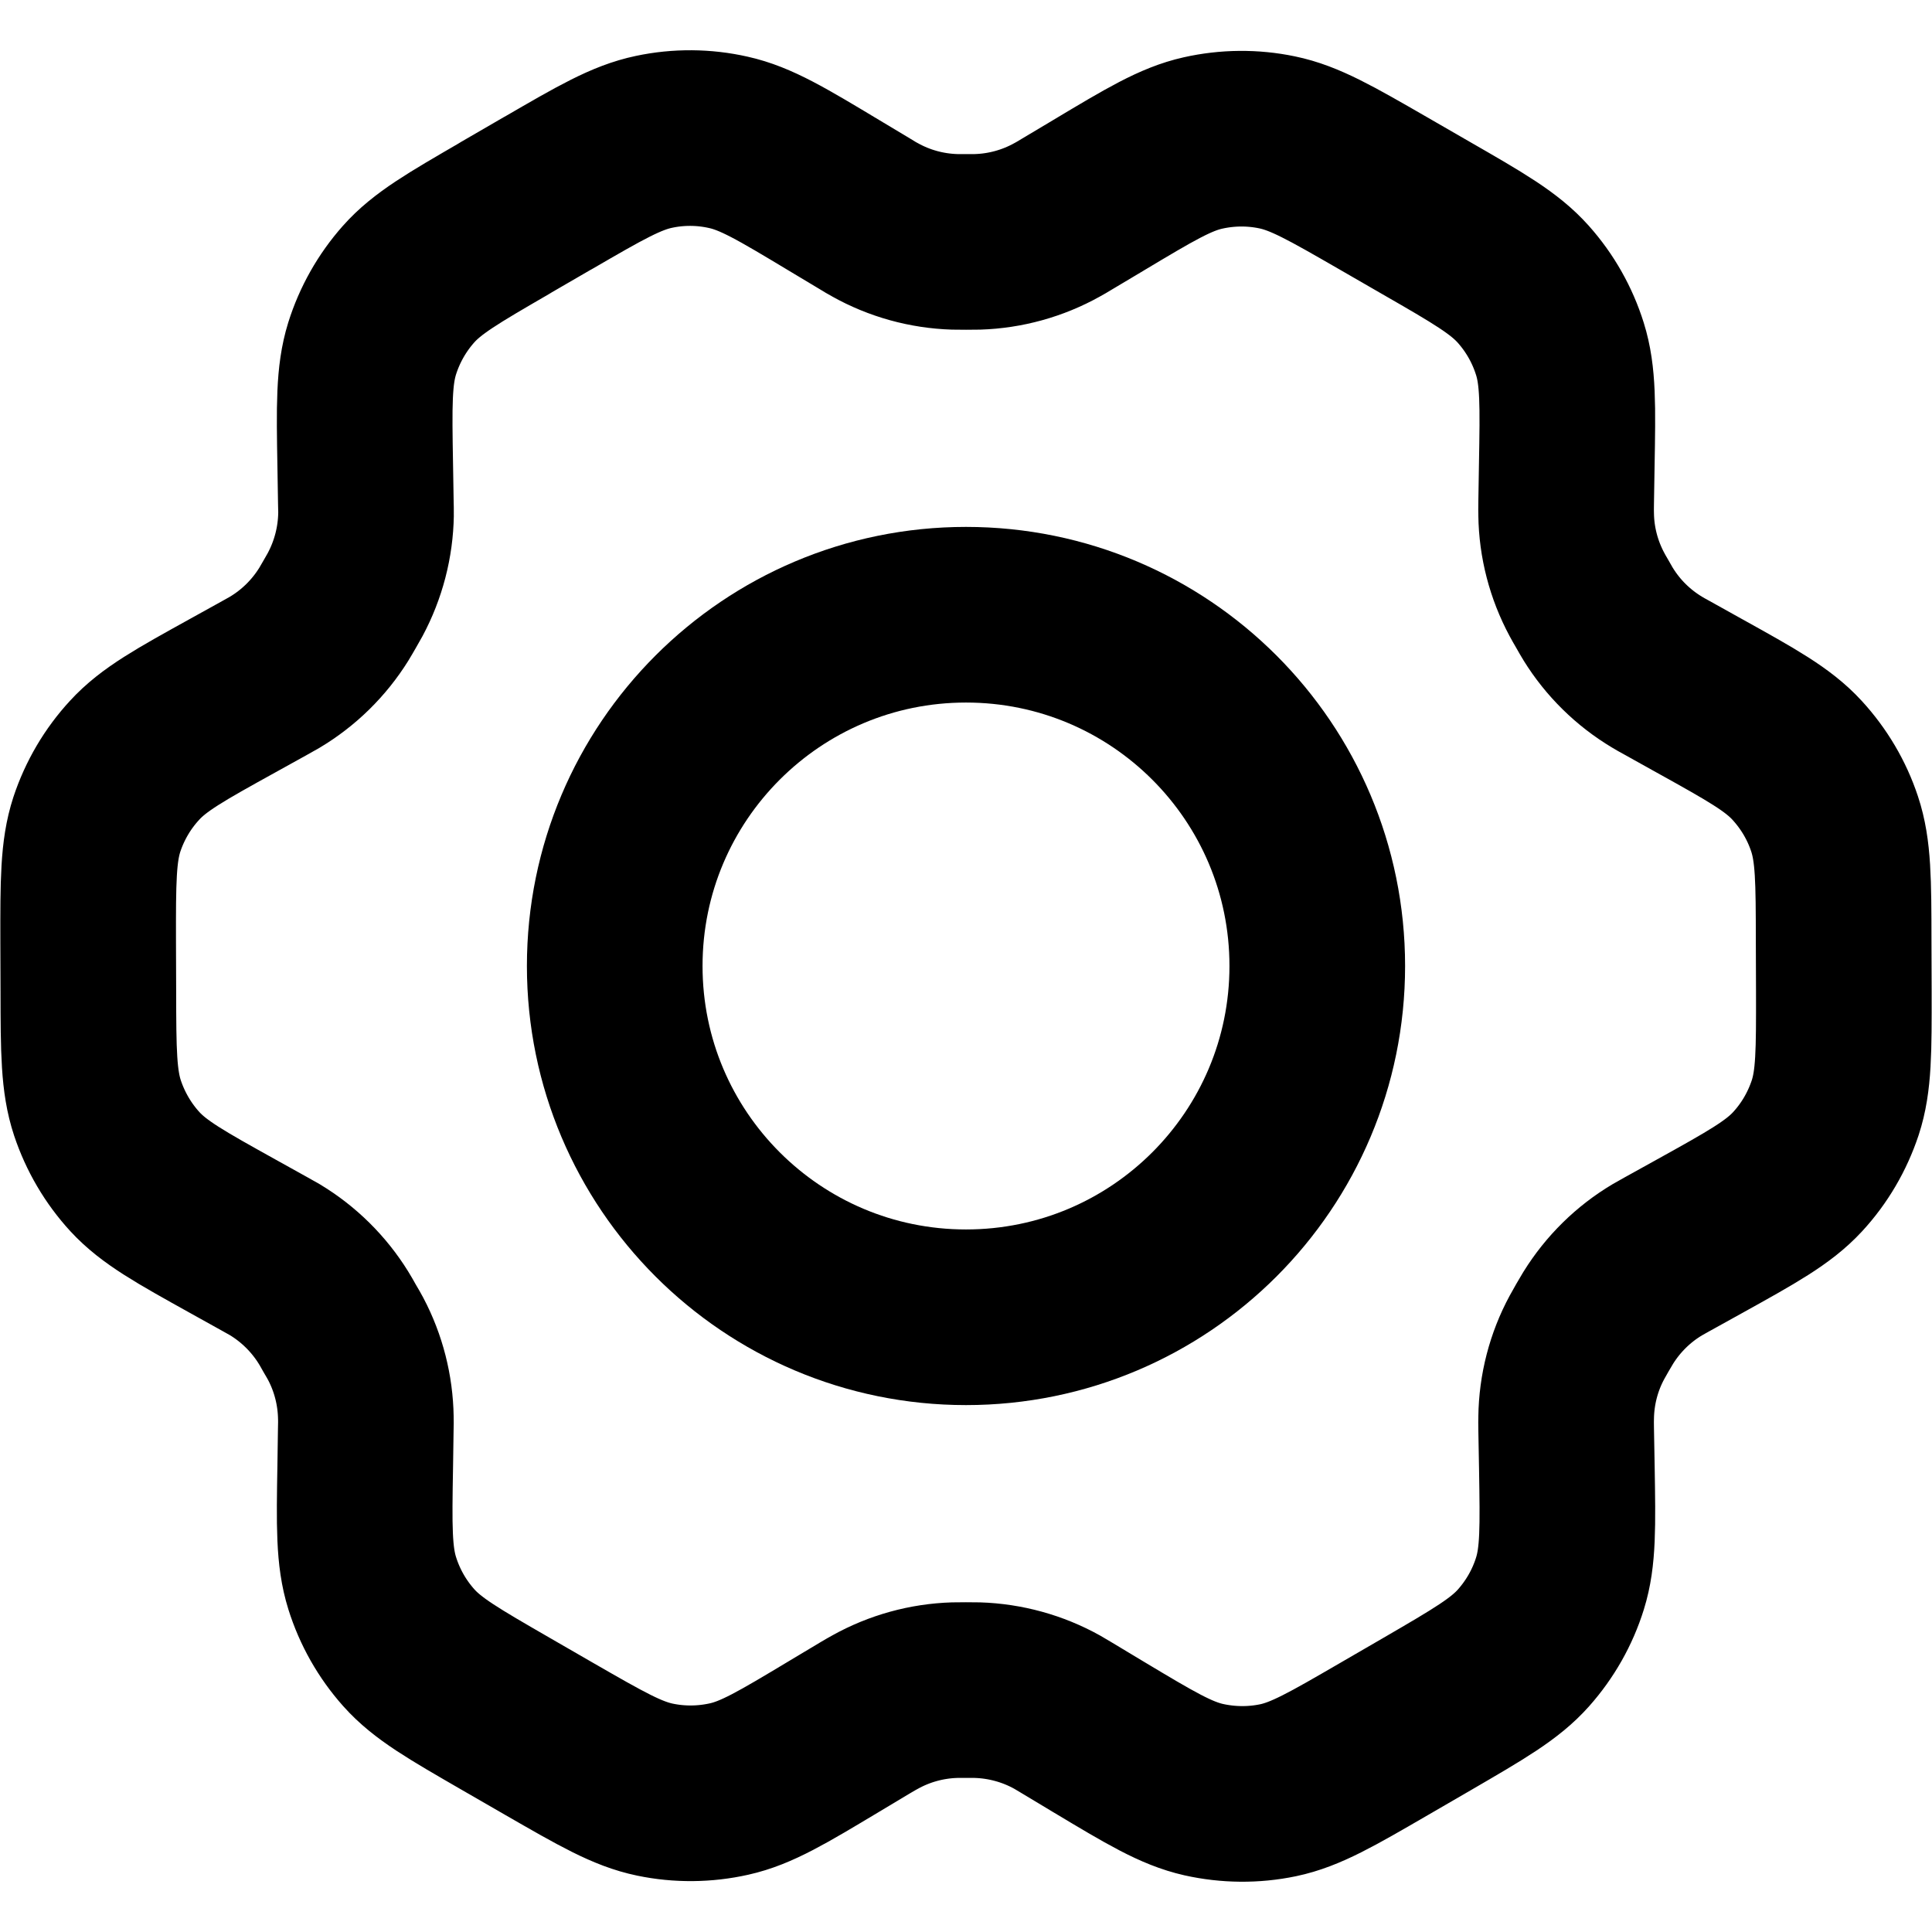 <svg width="22" height="22" viewBox="0 0 22 22" fill="none" xmlns="http://www.w3.org/2000/svg">
<path d="M19.35 7.923L18.984 7.719C18.927 7.688 18.899 7.672 18.871 7.655C18.598 7.492 18.368 7.266 18.2 6.995C18.183 6.968 18.167 6.939 18.135 6.883C18.102 6.827 18.086 6.798 18.071 6.77C17.92 6.489 17.838 6.175 17.834 5.856C17.833 5.824 17.833 5.791 17.834 5.726L17.841 5.301C17.853 4.62 17.859 4.279 17.763 3.973C17.678 3.701 17.536 3.45 17.346 3.237C17.132 2.997 16.835 2.825 16.24 2.483L15.746 2.198C15.154 1.857 14.857 1.686 14.542 1.621C14.264 1.563 13.976 1.566 13.699 1.628C13.386 1.698 13.093 1.874 12.508 2.224L12.505 2.226L12.151 2.437C12.095 2.471 12.066 2.488 12.038 2.503C11.76 2.658 11.45 2.744 11.131 2.754C11.099 2.755 11.066 2.755 11.001 2.755C10.937 2.755 10.902 2.755 10.87 2.754C10.552 2.744 10.24 2.658 9.962 2.502C9.933 2.487 9.906 2.47 9.85 2.436L9.493 2.222C8.904 1.868 8.609 1.691 8.294 1.621C8.016 1.558 7.727 1.556 7.448 1.615C7.132 1.681 6.836 1.853 6.243 2.197L6.24 2.198L5.752 2.481L5.747 2.485C5.159 2.826 4.864 2.997 4.652 3.236C4.463 3.449 4.322 3.699 4.237 3.97C4.142 4.277 4.147 4.619 4.159 5.303L4.166 5.727C4.167 5.792 4.169 5.824 4.168 5.855C4.163 6.175 4.081 6.489 3.93 6.771C3.915 6.799 3.899 6.827 3.867 6.882C3.834 6.938 3.819 6.966 3.802 6.993C3.633 7.265 3.402 7.492 3.127 7.656C3.1 7.672 3.071 7.688 3.015 7.719L2.654 7.919C2.052 8.252 1.751 8.419 1.533 8.657C1.339 8.867 1.193 9.116 1.103 9.387C1.003 9.694 1.003 10.038 1.004 10.726L1.006 11.288C1.007 11.971 1.009 12.312 1.11 12.617C1.2 12.886 1.345 13.134 1.537 13.343C1.755 13.579 2.053 13.745 2.65 14.077L3.008 14.276C3.069 14.31 3.1 14.327 3.129 14.344C3.401 14.508 3.631 14.735 3.798 15.005C3.816 15.034 3.834 15.065 3.868 15.126C3.903 15.185 3.92 15.215 3.936 15.245C4.083 15.523 4.161 15.832 4.166 16.145C4.167 16.179 4.167 16.214 4.165 16.283L4.159 16.69C4.147 17.376 4.142 17.72 4.238 18.027C4.323 18.299 4.465 18.55 4.655 18.763C4.869 19.003 5.167 19.174 5.761 19.517L6.255 19.802C6.848 20.143 7.144 20.314 7.459 20.379C7.737 20.437 8.025 20.434 8.302 20.372C8.616 20.302 8.909 20.126 9.496 19.774L9.85 19.562C9.906 19.529 9.935 19.512 9.963 19.497C10.241 19.342 10.551 19.256 10.87 19.246C10.902 19.245 10.934 19.245 10.999 19.245C11.065 19.245 11.097 19.245 11.13 19.246C11.448 19.256 11.761 19.342 12.039 19.497C12.064 19.511 12.088 19.526 12.132 19.552L12.508 19.778C13.097 20.131 13.392 20.308 13.707 20.379C13.985 20.441 14.274 20.444 14.553 20.386C14.868 20.32 15.166 20.147 15.759 19.803L16.254 19.516C16.842 19.174 17.137 19.003 17.349 18.764C17.538 18.551 17.68 18.301 17.764 18.03C17.859 17.725 17.853 17.386 17.842 16.712L17.834 16.272C17.833 16.208 17.833 16.176 17.834 16.145C17.838 15.825 17.919 15.51 18.071 15.229C18.086 15.201 18.102 15.173 18.134 15.117C18.166 15.062 18.183 15.034 18.199 15.007C18.368 14.735 18.599 14.507 18.874 14.344C18.901 14.328 18.929 14.312 18.984 14.282L18.986 14.281L19.347 14.081C19.949 13.747 20.25 13.58 20.469 13.343C20.663 13.133 20.808 12.884 20.898 12.613C20.998 12.308 20.997 11.966 20.996 11.286L20.994 10.712C20.993 10.029 20.992 9.687 20.891 9.383C20.802 9.113 20.655 8.866 20.463 8.657C20.246 8.421 19.948 8.255 19.352 7.924L19.35 7.923Z" stroke="black" stroke-width="2" stroke-linecap="round" stroke-linejoin="round"/>
<path d="M7 11C7 13.209 8.791 15 11 15C13.21 15 15 13.209 15 11C15 8.791 13.21 7 11 7C8.791 7 7 8.791 7 11Z" stroke="black" stroke-width="2" stroke-linecap="round" stroke-linejoin="round"/>
</svg>
